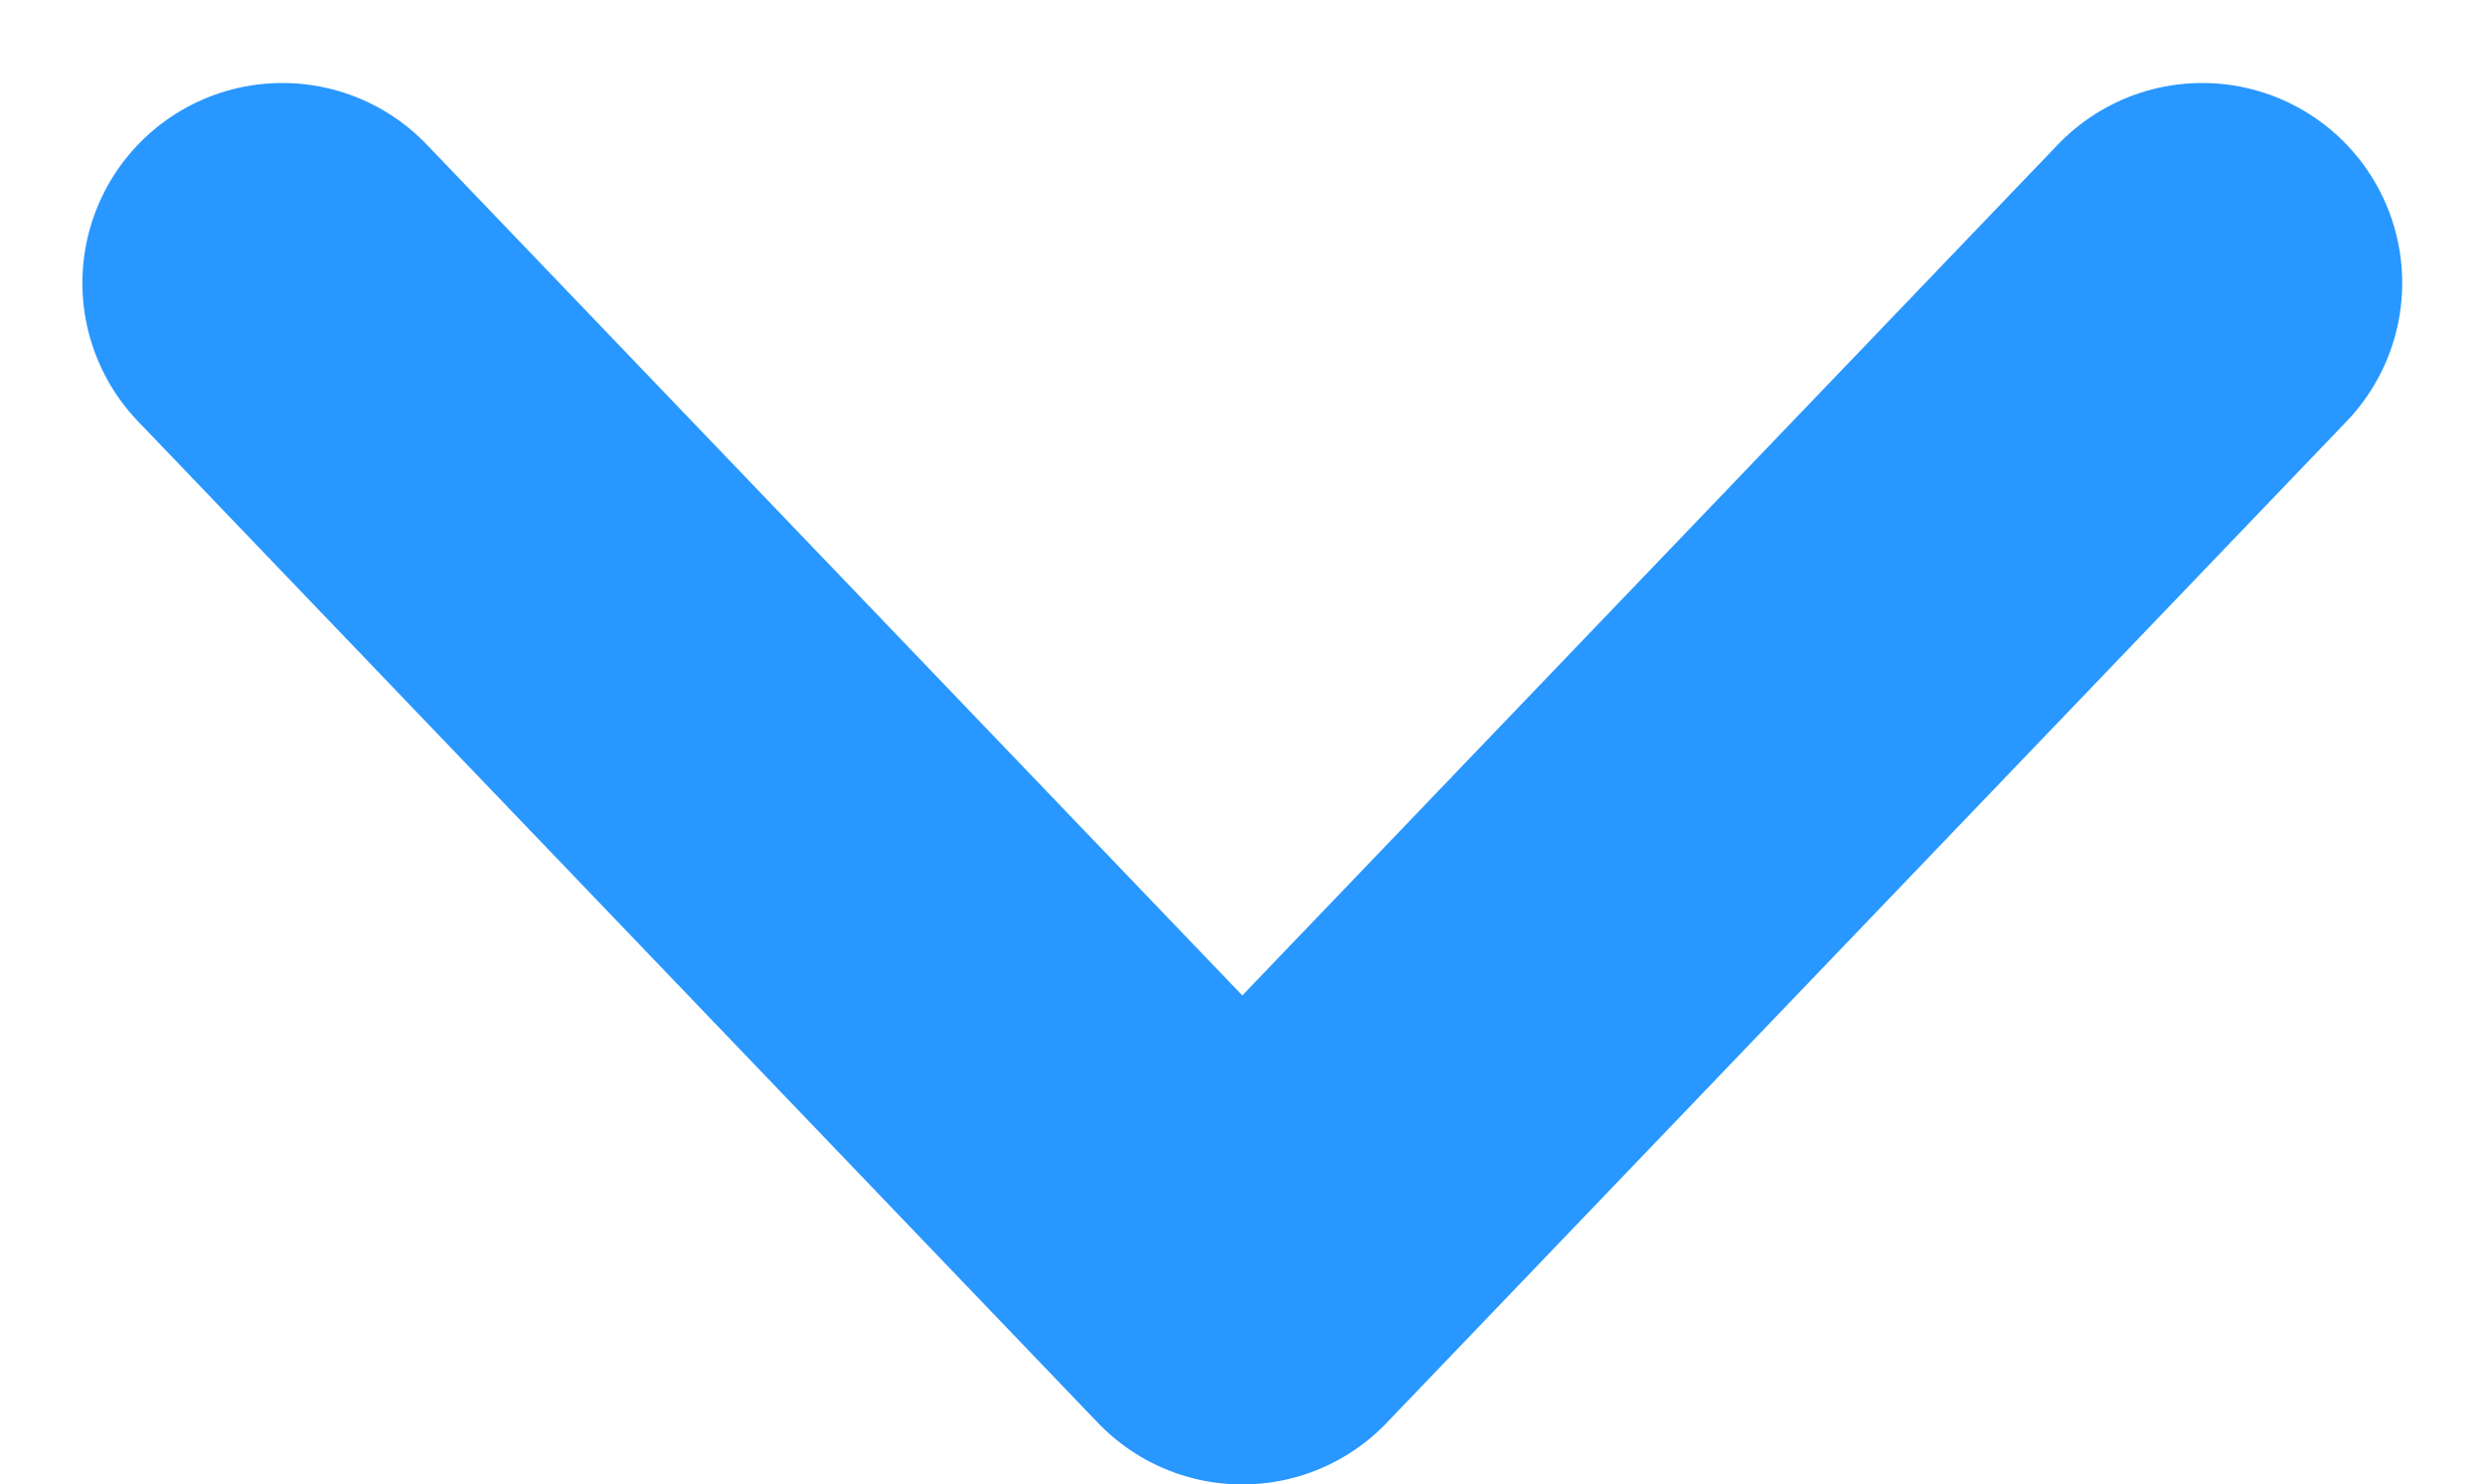 <svg xmlns="http://www.w3.org/2000/svg" width="12.426" height="7.422" viewBox="0 0 12.426 7.422"><defs><style>.a{fill:none;stroke:#2897ff;stroke-linecap:round;stroke-linejoin:round;stroke-width:2px;}</style></defs><path class="a" d="M246.5,250.1l5.008-4.8-5.008-4.8" transform="translate(251.512 -245.085) rotate(90)"/></svg>